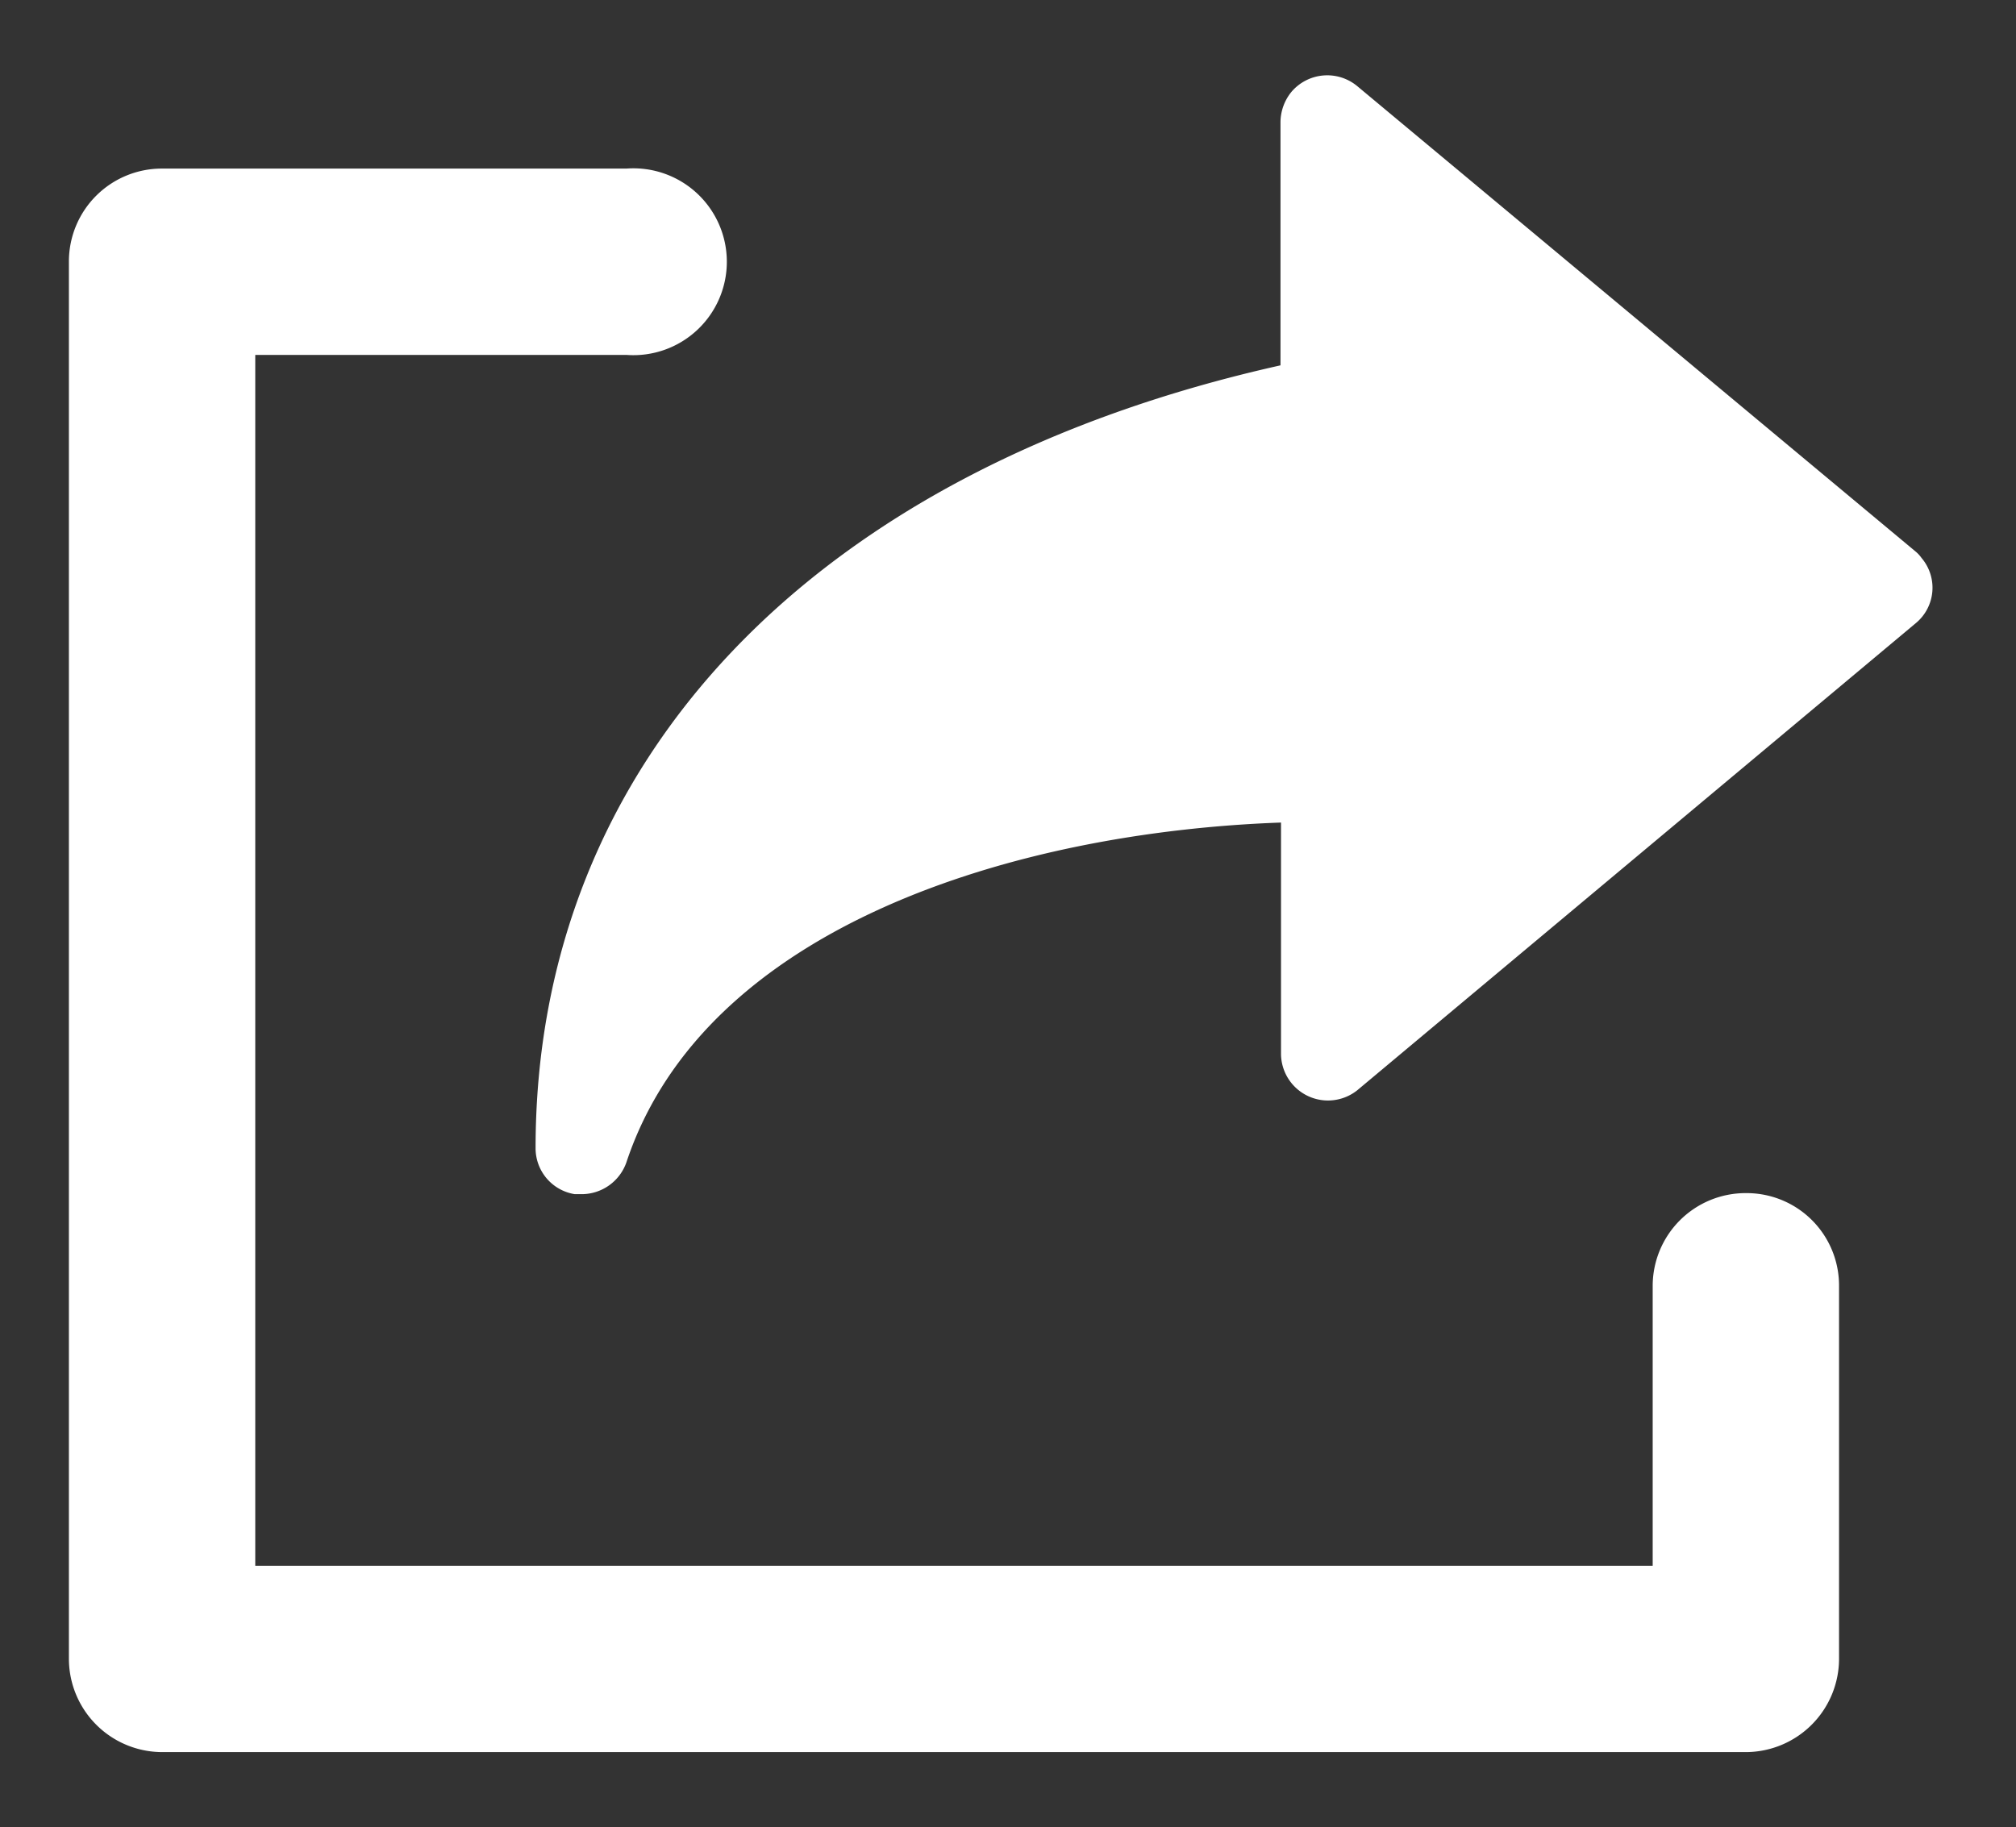<svg xmlns="http://www.w3.org/2000/svg" viewBox="0 0 38.62 35.01"><rect x="0" y="0" width="38.62" height="35.01" fill="#333333" stroke="none"/><defs><style>.cls-1{fill:#fff;}</style></defs><g id="圖層_9" data-name="圖層 9"><path id="Path_41478" data-name="Path 41478" class="cls-1" d="M36.7,10.57,26,1.65a.9.9,0,0,0-1.26.11.93.93,0,0,0-.21.57V7c-8.95,2-14.27,7.58-14.27,15a.89.89,0,0,0,.75.88h.14a.91.91,0,0,0,.85-.61c1.51-4.55,7.5-6.33,12.54-6.51v4.44a.9.9,0,0,0,1.46.69L36.7,11.94a.88.88,0,0,0,.11-1.25.63.63,0,0,0-.11-.12Z"/><path id="Path_41479" data-name="Path 41479" class="cls-1" d="M33.45,22.86a1.78,1.78,0,0,0-1.79,1.78h0V30H4.89V6.8H12a1.79,1.79,0,1,0,0-3.57H3.11A1.78,1.78,0,0,0,1.32,5h0V31.78a1.79,1.79,0,0,0,1.79,1.79H33.45a1.79,1.79,0,0,0,1.78-1.79h0V24.64a1.77,1.77,0,0,0-1.78-1.78Z"/></g></svg>